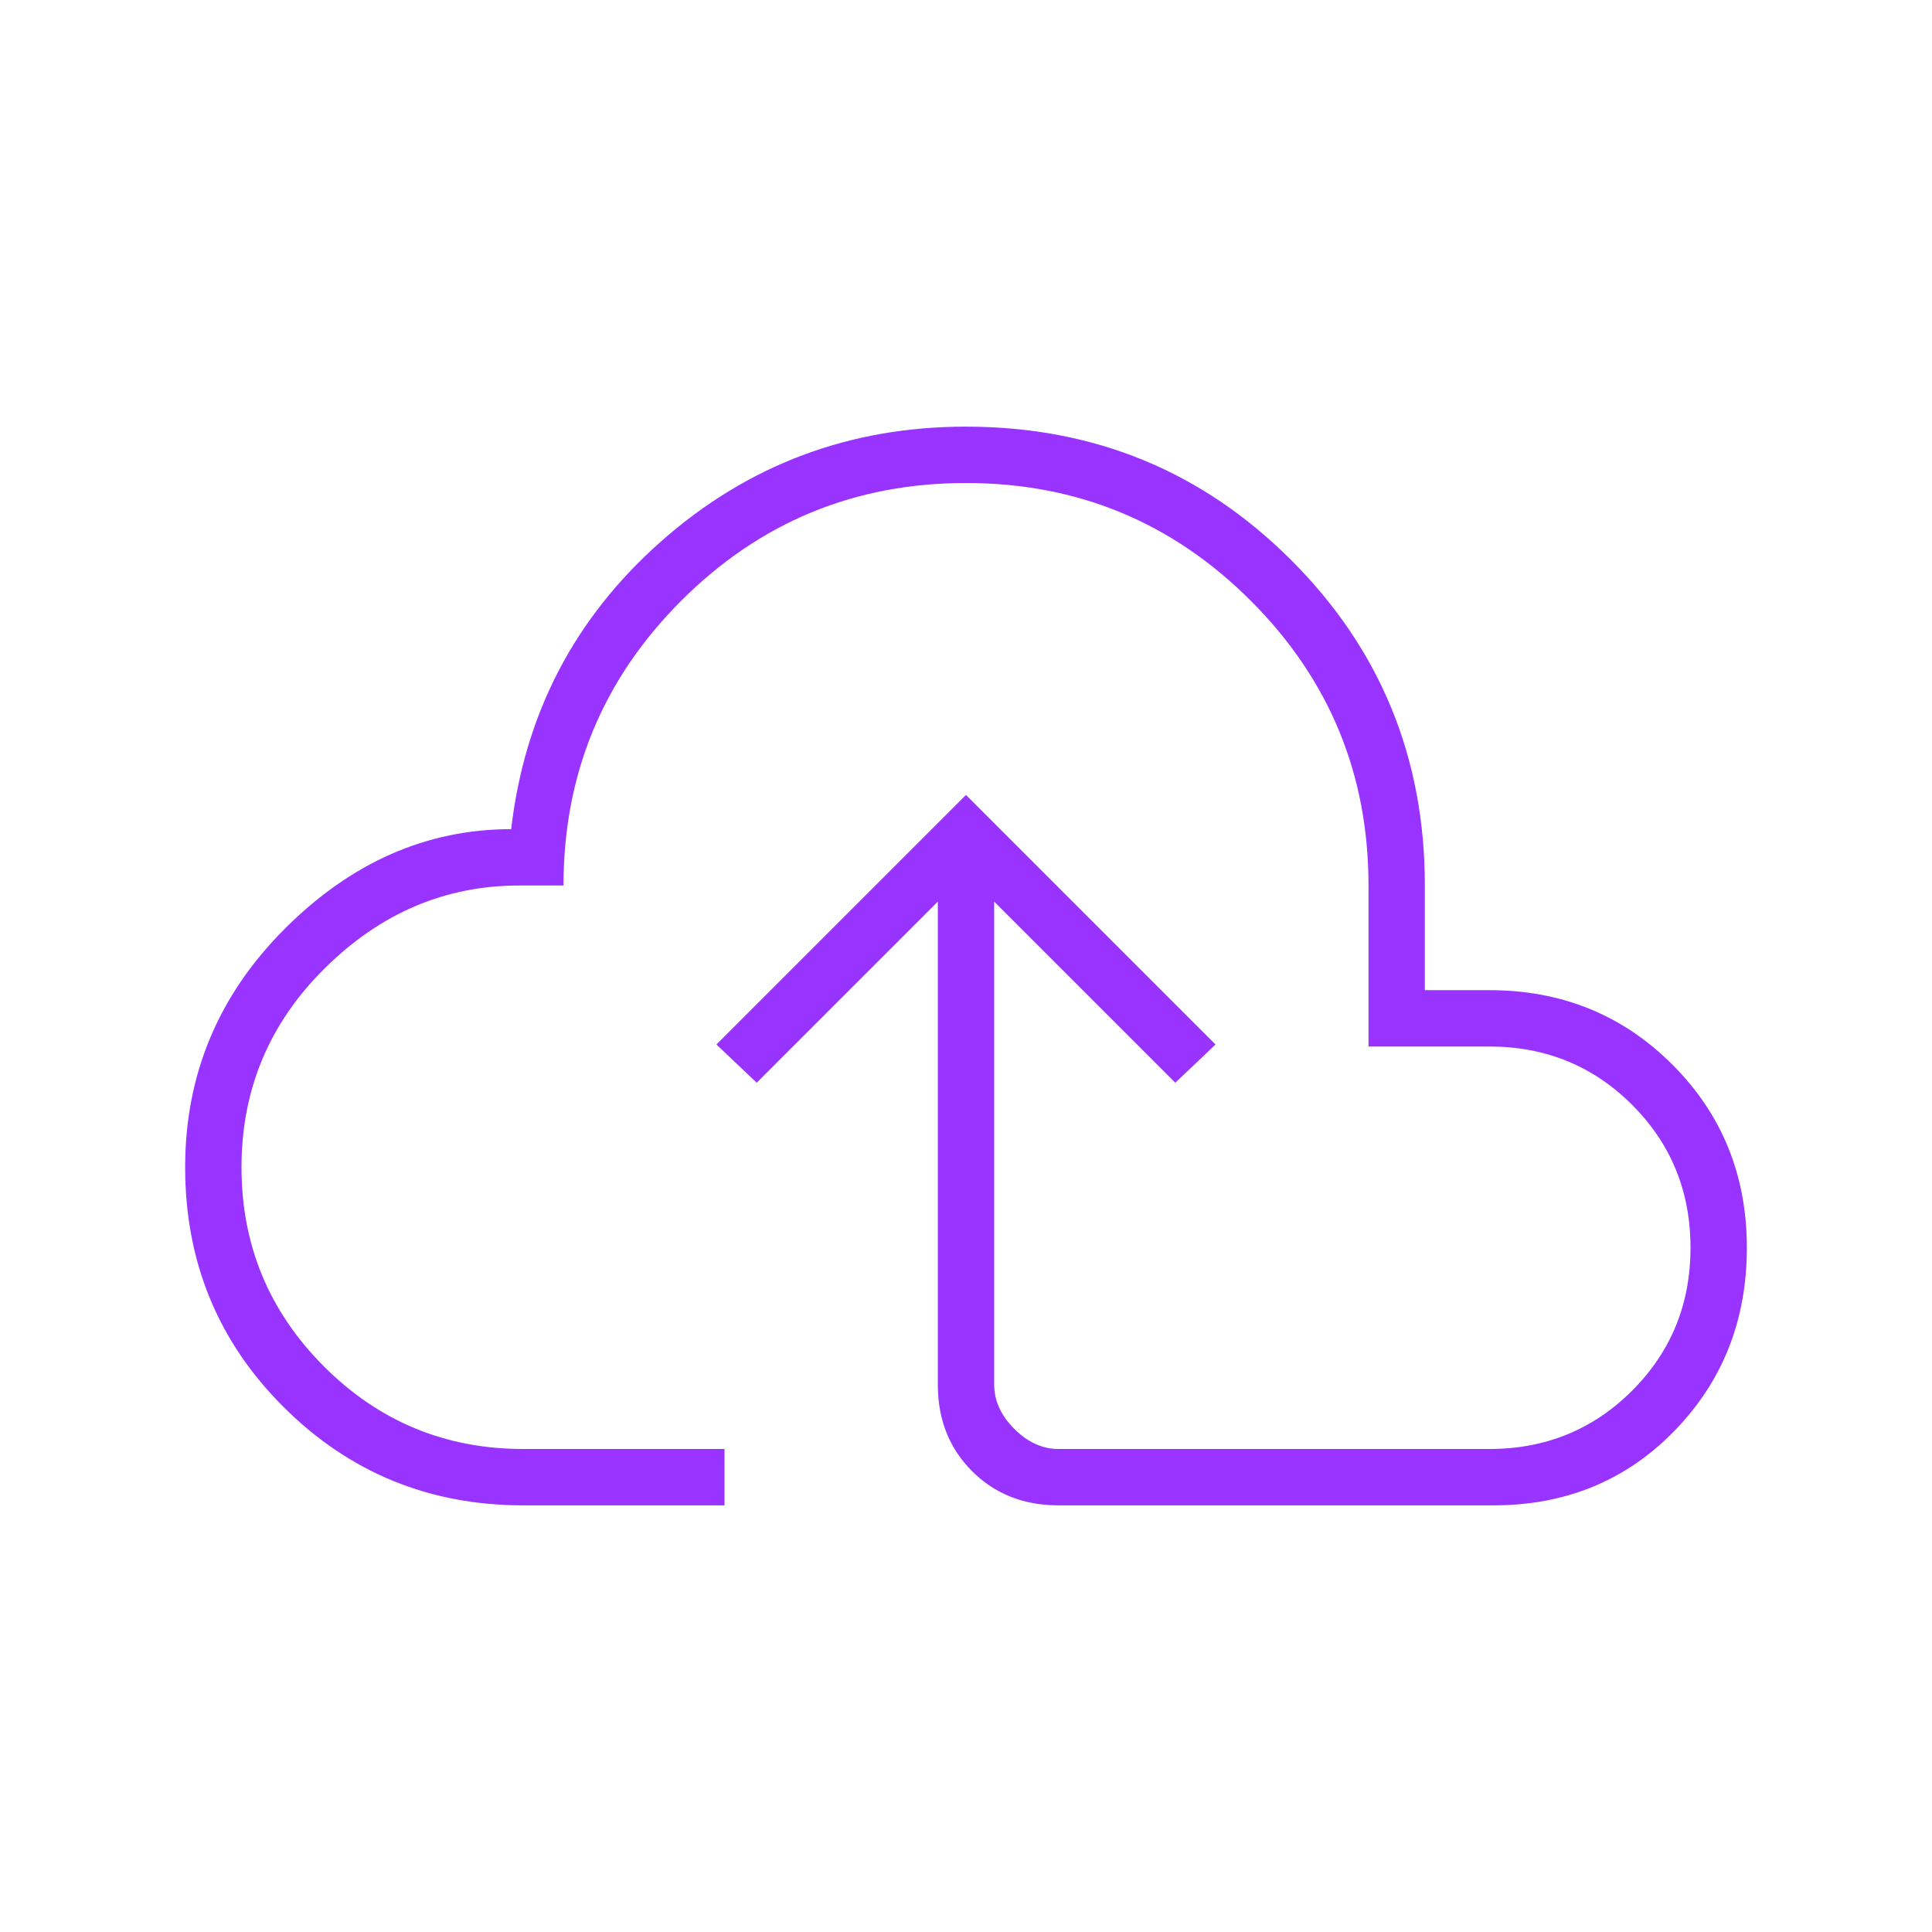 <svg xmlns="http://www.w3.org/2000/svg" height="42" viewBox="0 -960 960 960" width="42" fill="#9933ff"><path d="M260-212q-70 0-119-48.774T92-380q0-69 49.5-118.5T254-548q10-86 74.5-143T480-748q95.271 0 161.636 66.364Q708-615.271 708-520v52h32q54 0 91 37t37 91q0 54-36 91t-90 37H526q-26 0-43-17t-17-43v-240l-90 90-20-19 124-124 124 124-20 19-90-90v240q0 12 10 22t22 10h214q42 0 71-29t29-71q0-42-29-71t-71-29h-60v-80q0-83-58.5-141.5T480-720q-83 0-141.5 58.5T280-520h-22q-55 0-96.5 41T120-380q0 58 41 99t99 41h100v28H260Zm220-254Z"/></svg>